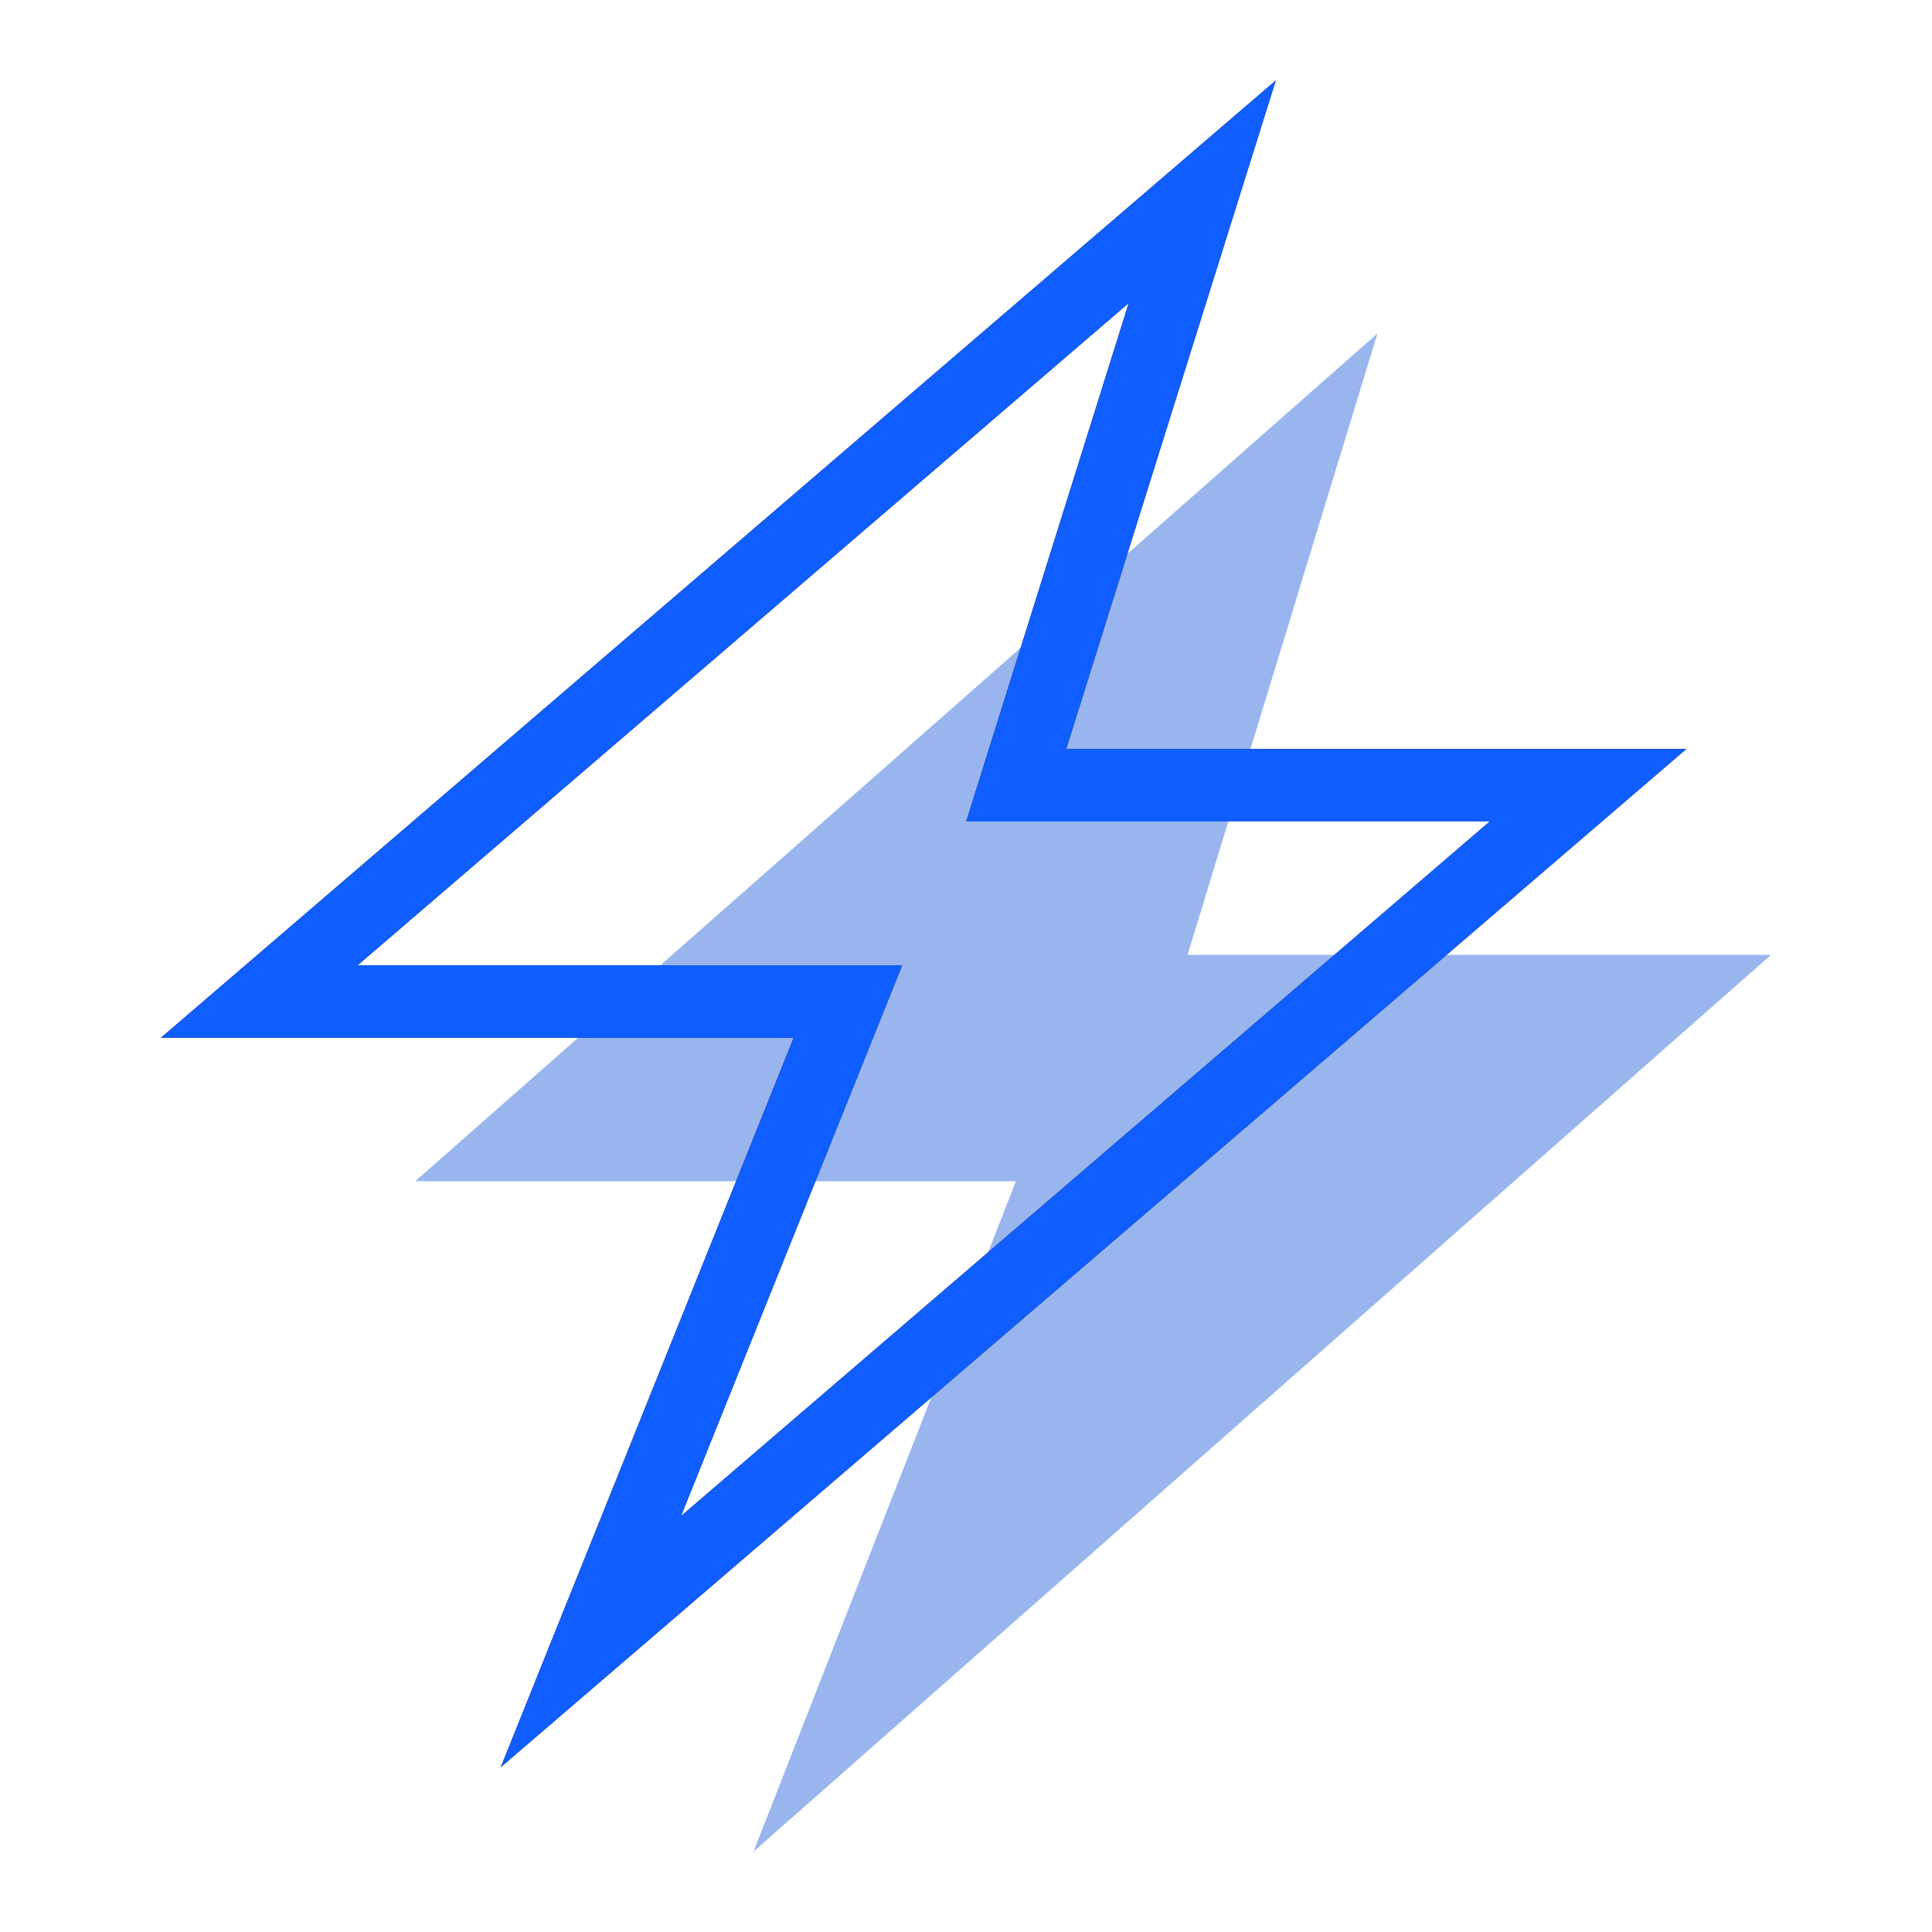 <?xml version="1.0" encoding="UTF-8"?>
<svg width="24px" height="24px" viewBox="0 0 24 24" version="1.1" xmlns="http://www.w3.org/2000/svg" xmlns:xlink="http://www.w3.org/1999/xlink">
    <!-- Generator: Sketch 61.2 (89653) - https://sketch.com -->
    <title>6</title>
    <desc>Created with Sketch.</desc>
    <defs>
        <path d="M0,11.891 L7.86,11.891 L4.221,20.952 L18.947,8.305 L11.244,8.305 L13.848,0 L0,11.891 Z M2.442,10.991 L12.022,2.764 L10.003,9.205 L16.506,9.205 L6.459,17.834 L9.207,10.991 L2.442,10.991 Z" id="path-1"></path>
        <filter x="-7.9%" y="-7.2%" width="115.8%" height="114.3%" filterUnits="objectBoundingBox" id="filter-2">
            <feOffset dx="0" dy="0" in="SourceAlpha" result="shadowOffsetOuter1"></feOffset>
            <feGaussianBlur stdDeviation="0.5" in="shadowOffsetOuter1" result="shadowBlurOuter1"></feGaussianBlur>
            <feColorMatrix values="0 0 0 0 0.068   0 0 0 0 0.291   0 0 0 0 0.752  0 0 0 1 0" type="matrix" in="shadowBlurOuter1"></feColorMatrix>
        </filter>
    </defs>
    <g id="6" stroke="none" stroke-width="1" fill="none" fill-rule="evenodd">
        <g id="实时功率" transform="translate(2, 1)">
            <polygon id="路径-5" fill="#1E5BD9" opacity="0.452" points="15.111 3.143 3.158 13.674 10.62 13.674 7.361 22 20 10.862 12.752 10.862"></polygon>
            <g id="路径-5" fill-rule="nonzero">
                <use fill="black" fill-opacity="1" filter="url(#filter-2)" xlink:href="#path-1"></use>
                <use fill="#105EFF" xlink:href="#path-1"></use>
            </g>
        </g>
    </g>
</svg>